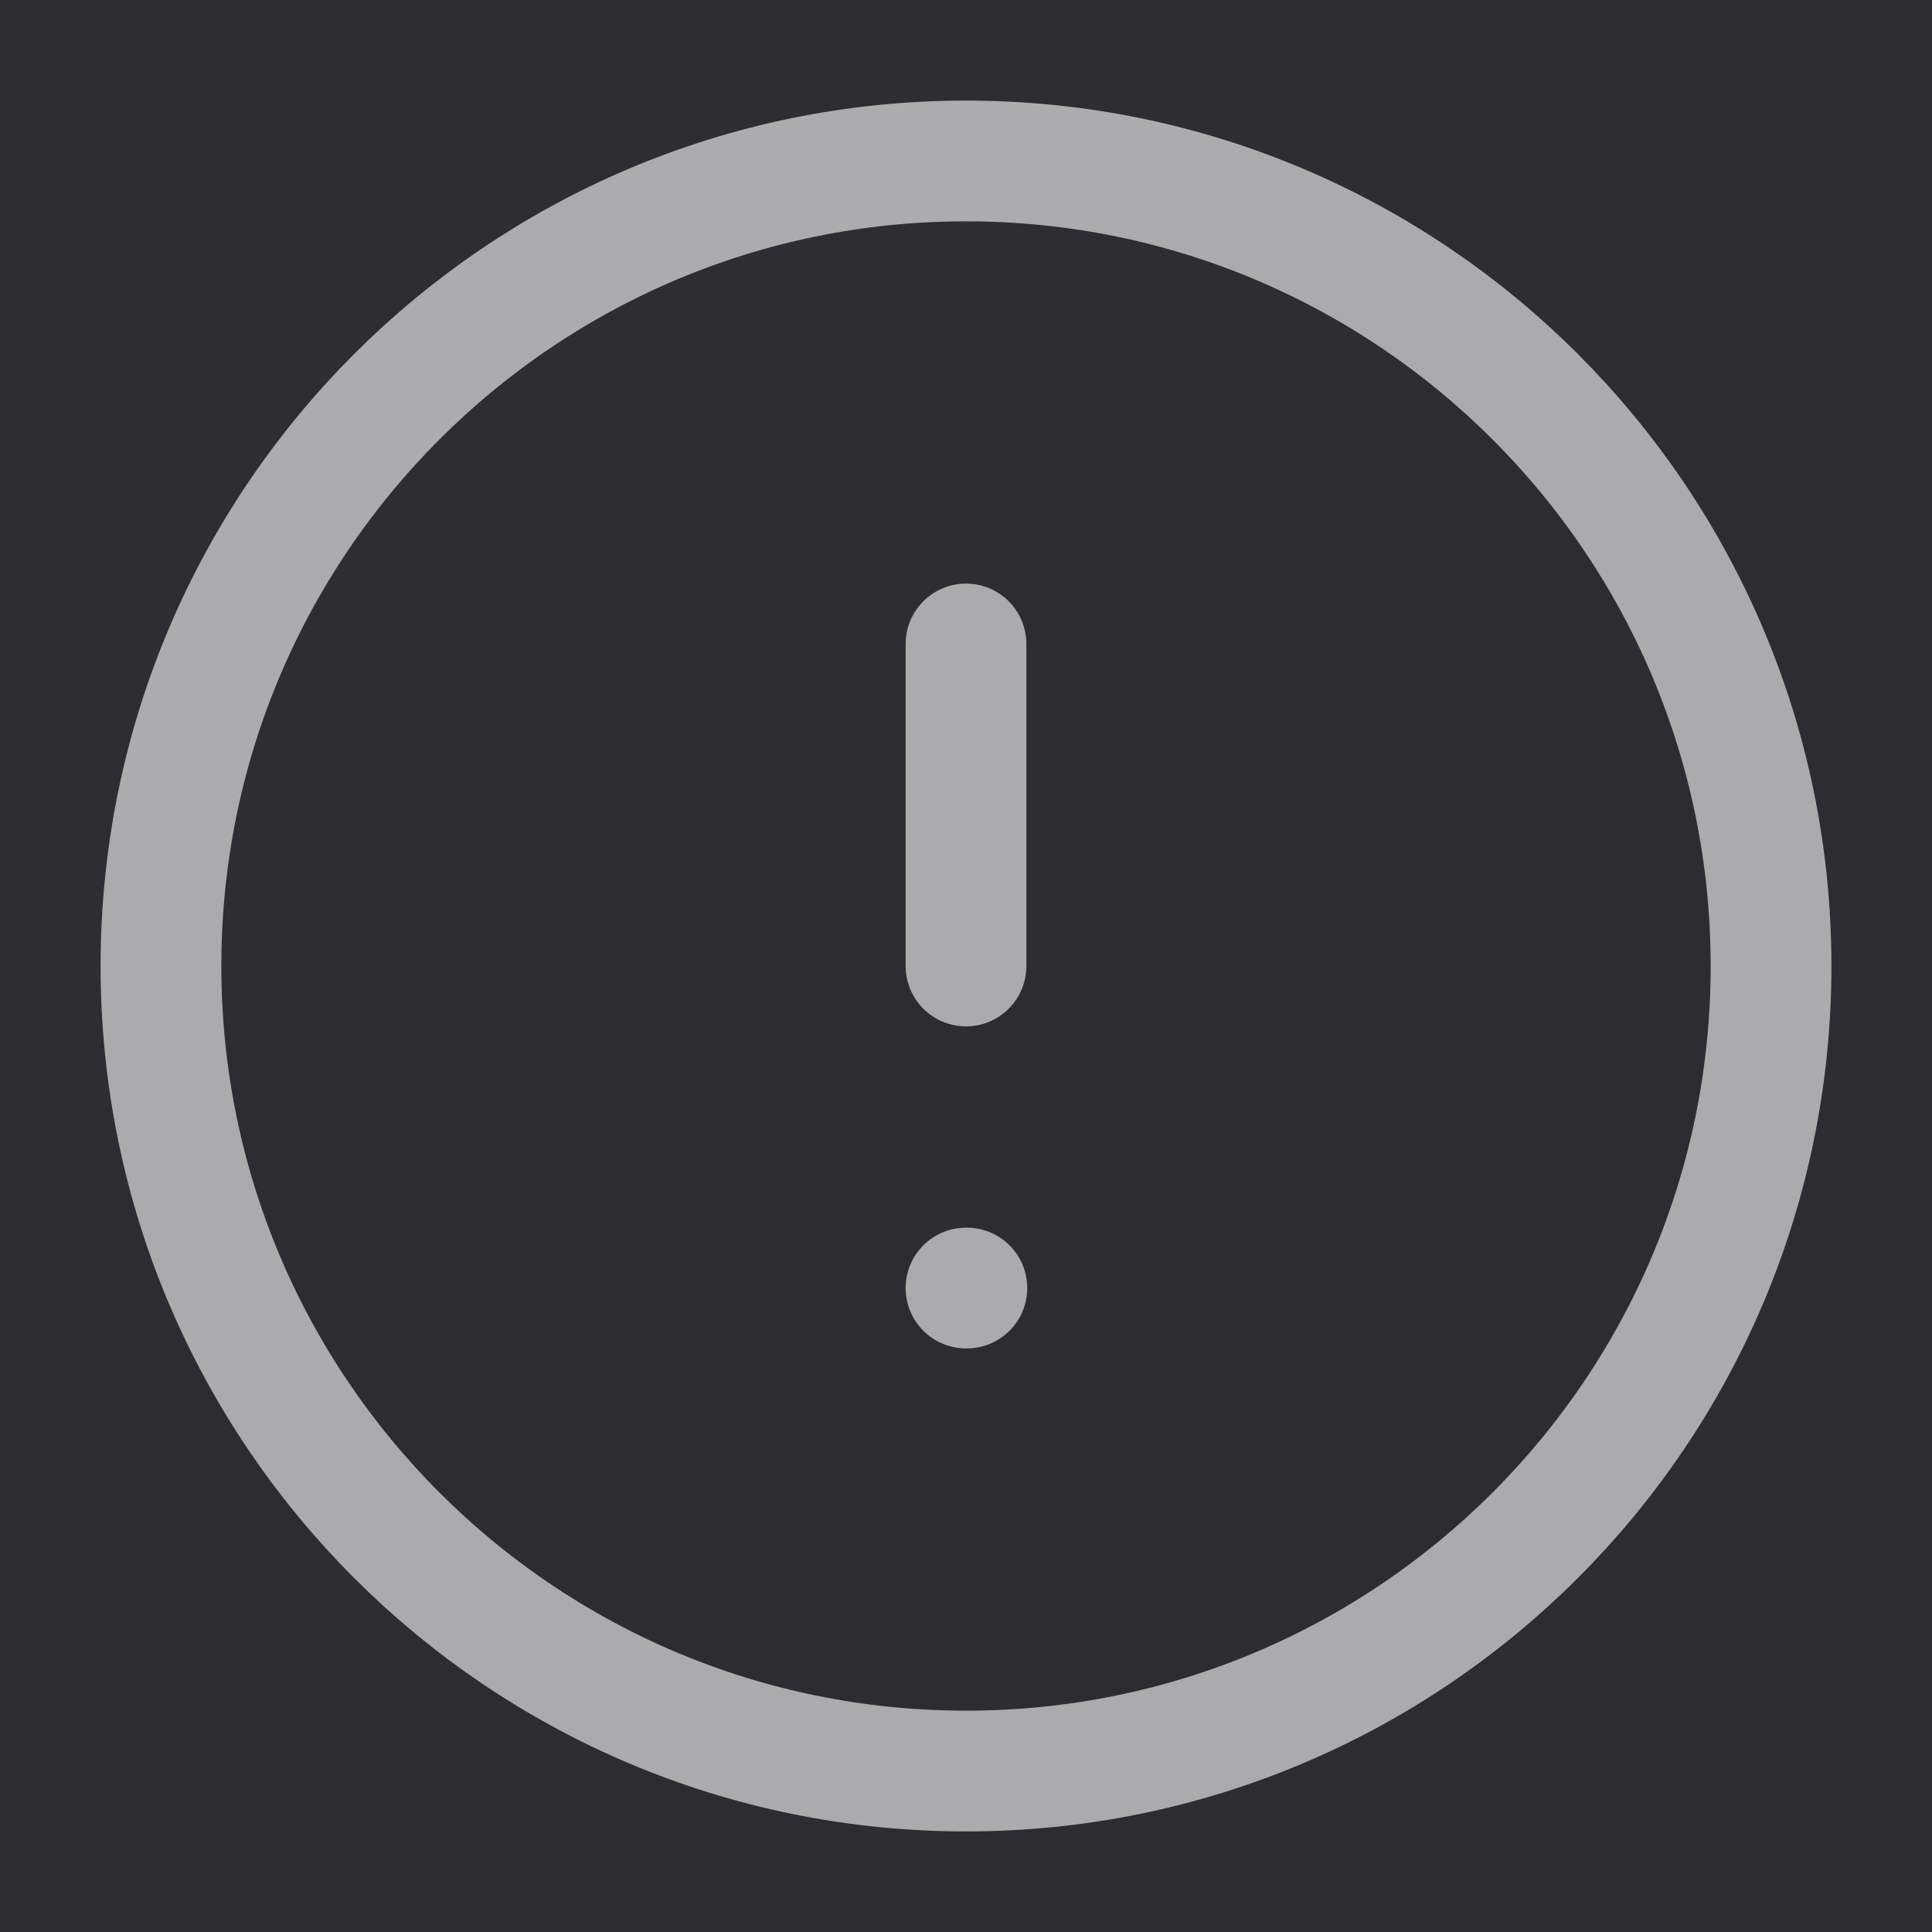 <svg width="16" height="16" viewBox="0 0 16 16" fill="none" xmlns="http://www.w3.org/2000/svg">
<rect width="16" height="16" fill="#F5F5F5"/>
<g clip-path="url(#clip0_0_1)">
<rect width="411" height="858" transform="translate(-151 -145)" fill="#242425"/>
<g filter="url(#filter0_d_0_1)">
<rect x="-129" y="-9" width="368" height="130" rx="16" fill="url(#paint0_linear_0_1)"/>
<rect x="-128.5" y="-8.5" width="367" height="129" rx="15.5" stroke="#CFEF2E"/>
</g>
<path d="M8 14.667C11.682 14.667 14.667 11.682 14.667 8C14.667 4.318 11.682 1.333 8 1.333C4.318 1.333 1.333 4.318 1.333 8C1.333 11.682 4.318 14.667 8 14.667Z" stroke="white" stroke-opacity="0.6" stroke-linecap="round" stroke-linejoin="round"/>
<path d="M8 5.333V8" stroke="white" stroke-opacity="0.6" stroke-linecap="round" stroke-linejoin="round"/>
<path d="M8 10.667H8.007" stroke="white" stroke-opacity="0.6" stroke-linecap="round" stroke-linejoin="round"/>
</g>
<defs>
<filter id="filter0_d_0_1" x="-133" y="-9" width="376" height="138" filterUnits="userSpaceOnUse" color-interpolation-filters="sRGB">
<feFlood flood-opacity="0" result="BackgroundImageFix"/>
<feColorMatrix in="SourceAlpha" type="matrix" values="0 0 0 0 0 0 0 0 0 0 0 0 0 0 0 0 0 0 127 0" result="hardAlpha"/>
<feOffset dy="4"/>
<feGaussianBlur stdDeviation="2"/>
<feComposite in2="hardAlpha" operator="out"/>
<feColorMatrix type="matrix" values="0 0 0 0 0 0 0 0 0 0 0 0 0 0 0 0 0 0 0.25 0"/>
<feBlend mode="normal" in2="BackgroundImageFix" result="effect1_dropShadow_0_1"/>
<feBlend mode="normal" in="SourceGraphic" in2="effect1_dropShadow_0_1" result="shape"/>
</filter>
<linearGradient id="paint0_linear_0_1" x1="-46.9" y1="-166.523" x2="174.199" y2="249.329" gradientUnits="userSpaceOnUse">
<stop stop-color="#33383D"/>
<stop offset="1" stop-color="#1C1E21"/>
</linearGradient>
<clipPath id="clip0_0_1">
<rect width="411" height="858" fill="white" transform="translate(-151 -145)"/>
</clipPath>
</defs>
</svg>
